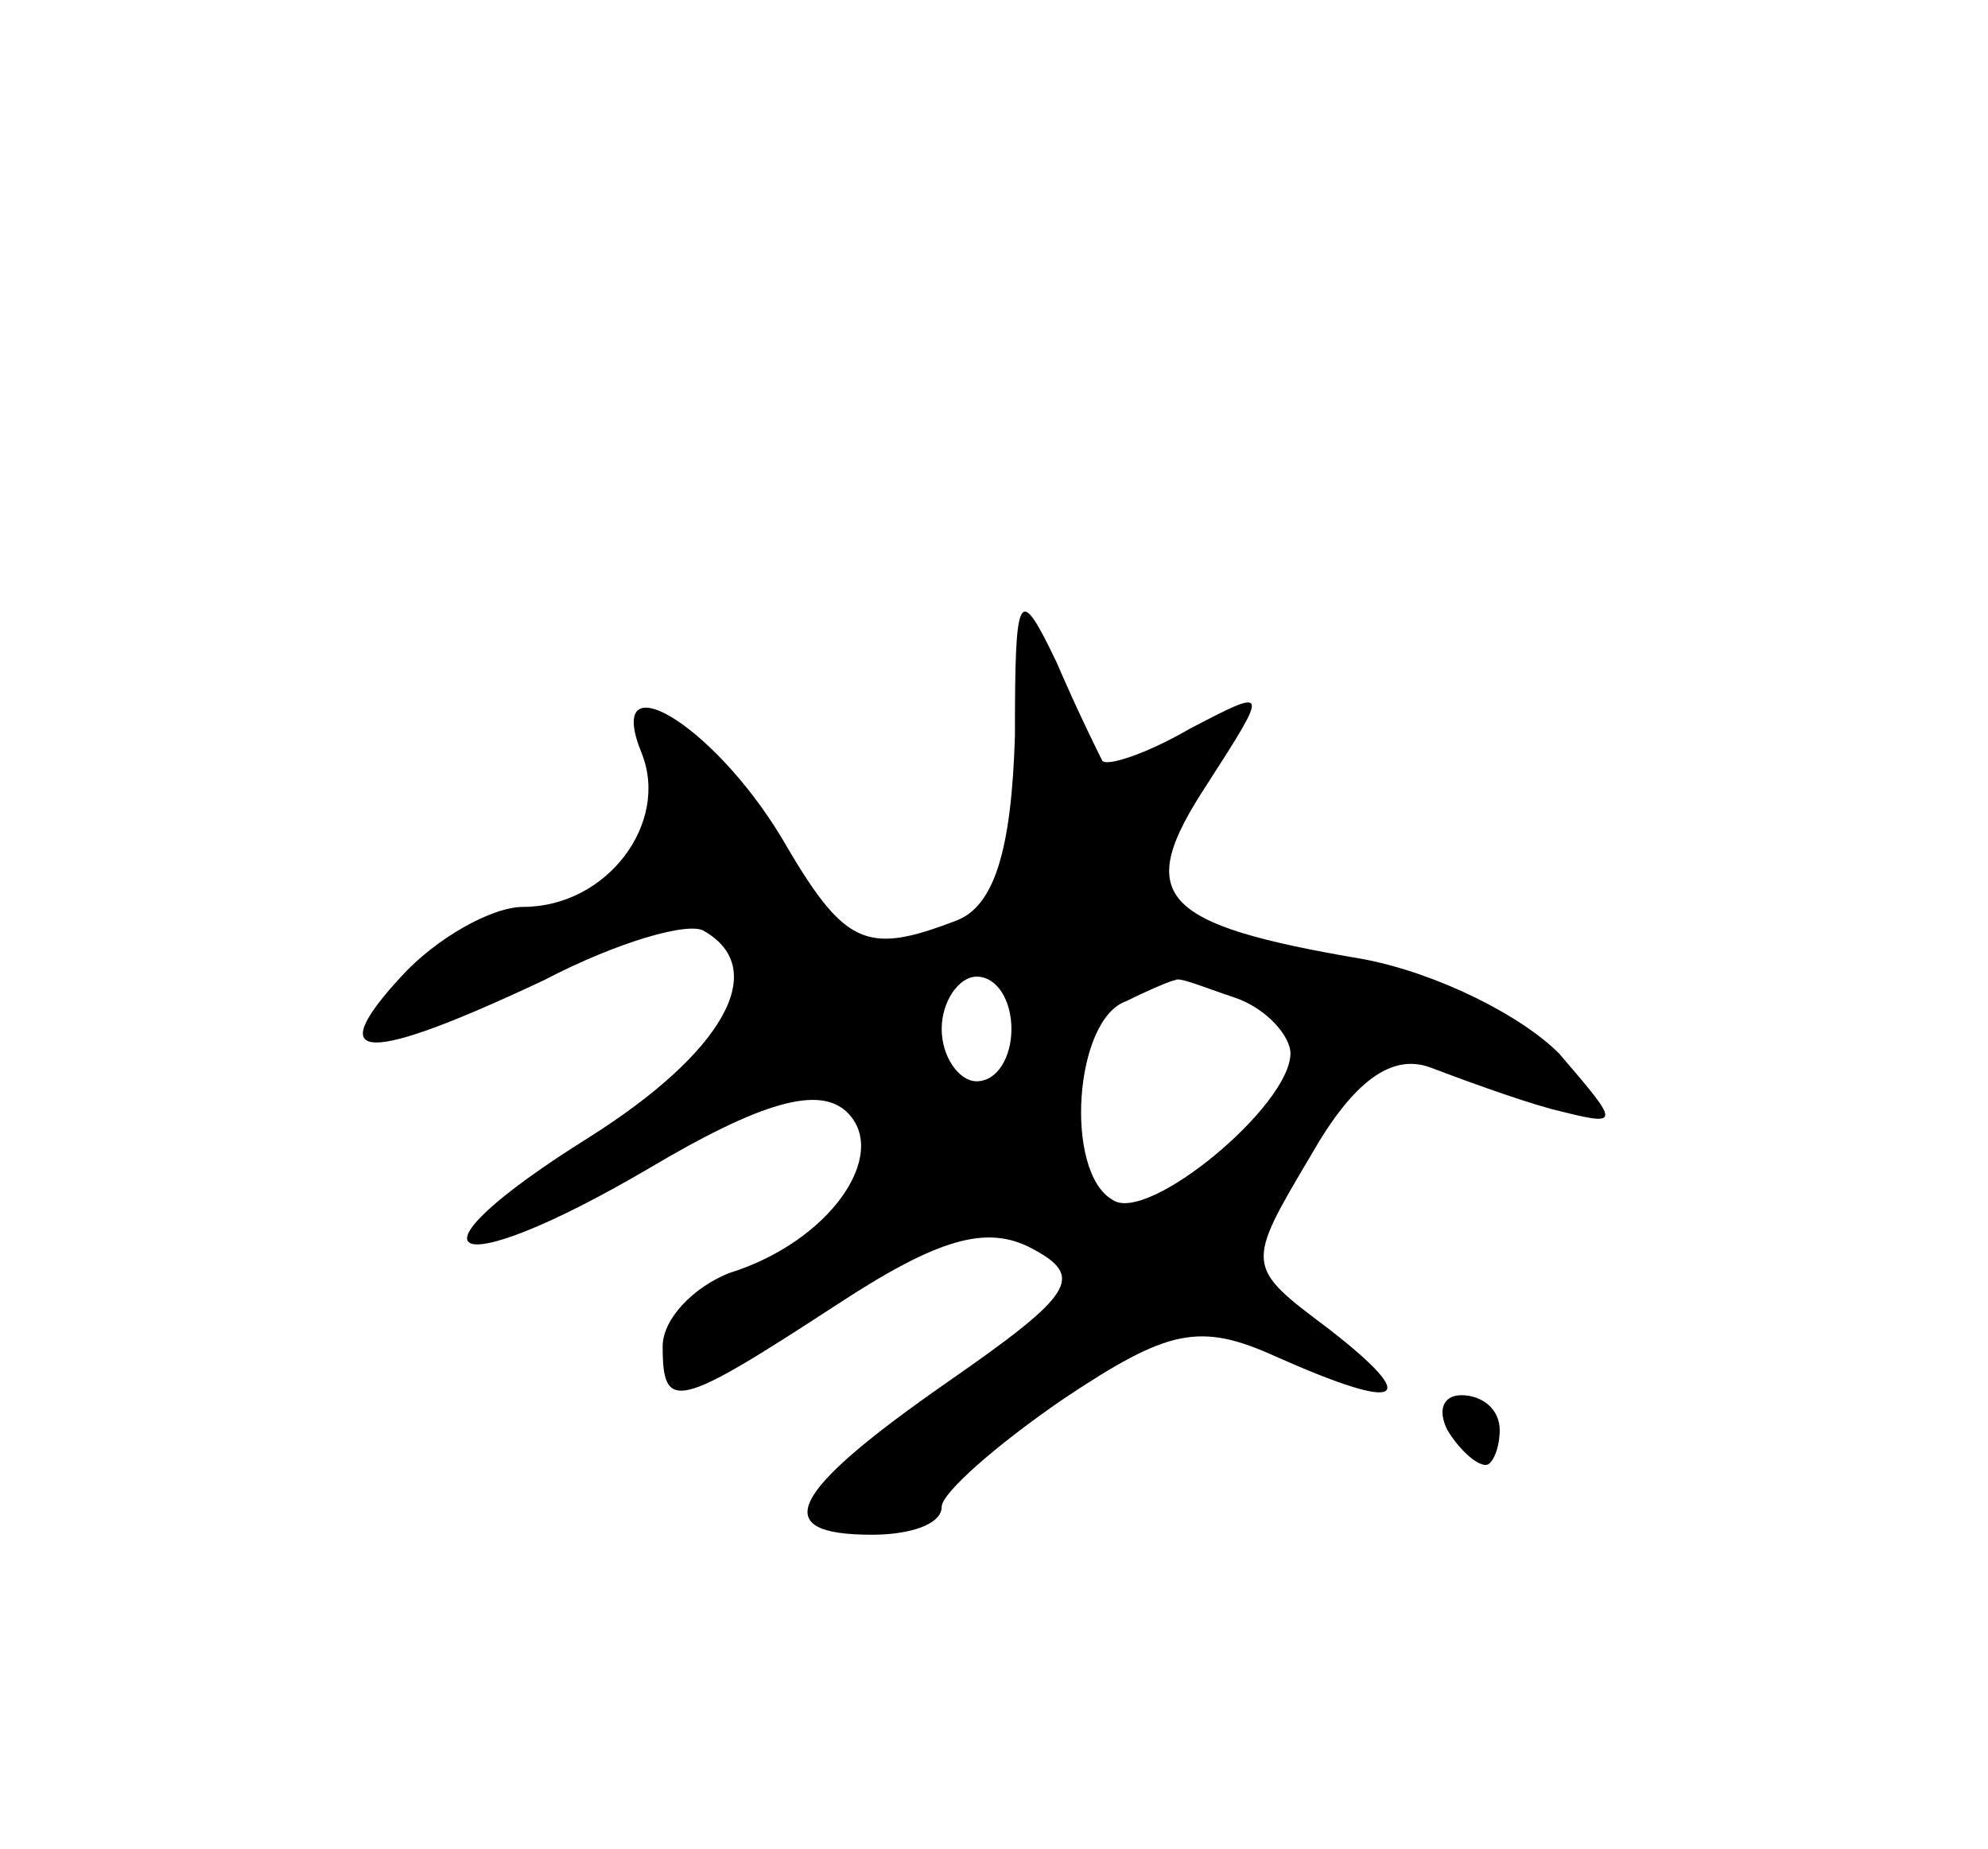 <svg version="1.0" xmlns="http://www.w3.org/2000/svg"
 width="57pt" height="53pt" viewBox="0 0 57 53"
 preserveAspectRatio="xMidYMid meet">
<g transform="translate(0,53) scale(0.1,-0.1)"
fill="#000000" stroke="none">
<path d="M291 319 c-1 -33 -6 -49 -17 -53 -26 -10 -32 -7 -50 24 -20 33 -51
51 -40 24 8 -20 -10 -44 -34 -44 -9 0 -25 -9 -35 -20 -23 -25 -10 -25 41 -1
21 11 42 17 46 14 19 -11 5 -35 -33 -59 -56 -35 -41 -43 17 -9 32 19 49 24 57
16 12 -12 -5 -37 -34 -46 -10 -4 -19 -13 -19 -21 0 -19 4 -18 50 12 29 19 43
23 56 16 15 -8 12 -13 -24 -38 -46 -32 -52 -44 -22 -44 11 0 20 3 20 8 0 4 16
18 35 31 30 20 39 22 61 12 36 -16 42 -13 15 8 -24 18 -24 18 -5 50 12 21 23
29 34 25 8 -3 24 -9 35 -12 20 -5 20 -5 2 16 -11 11 -35 23 -56 27 -59 10 -66
18 -45 50 18 28 18 28 -5 16 -12 -7 -24 -11 -25 -9 -1 2 -7 14 -13 28 -11 23
-12 21 -12 -21z m-1 -84 c0 -8 -4 -15 -10 -15 -5 0 -10 7 -10 15 0 8 5 15 10
15 6 0 10 -7 10 -15z m64 9 c9 -3 16 -11 16 -16 0 -15 -41 -49 -51 -42 -14 8
-11 52 4 57 6 3 13 6 14 6 1 1 8 -2 17 -5z"/>
<path d="M415 120 c3 -5 8 -10 11 -10 2 0 4 5 4 10 0 6 -5 10 -11 10 -5 0 -7
-4 -4 -10z"/>
</g>
</svg>
